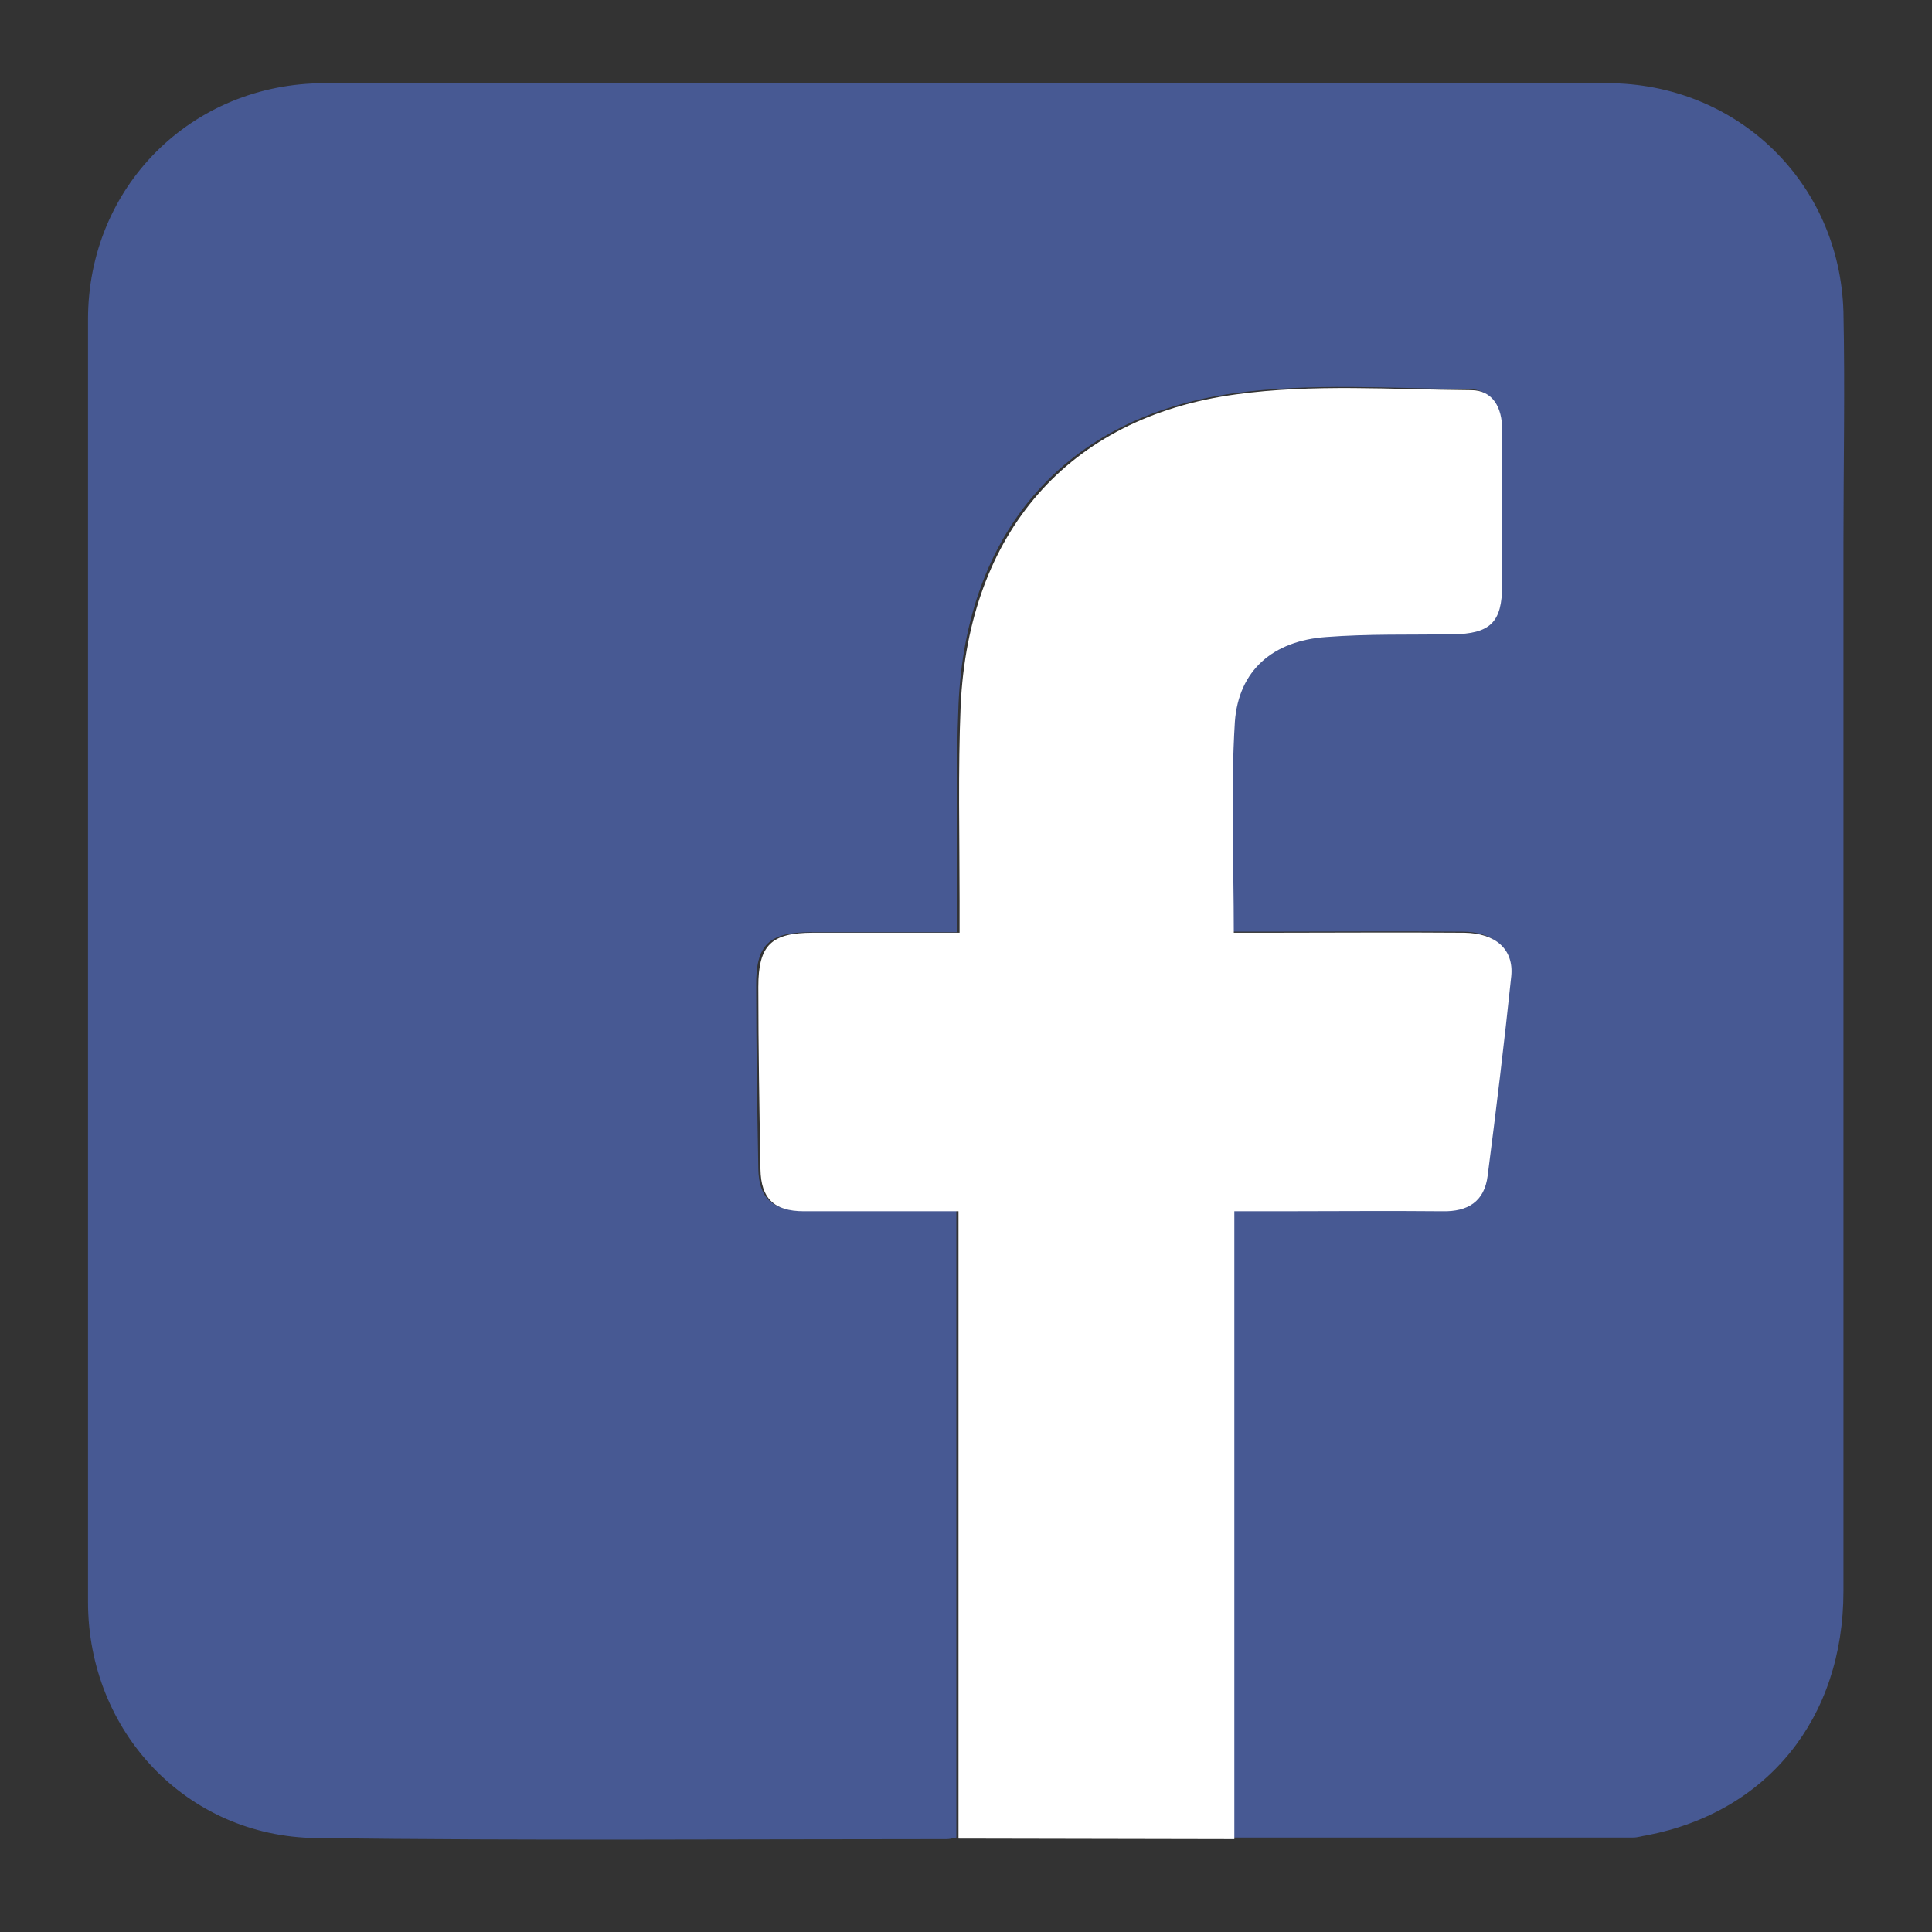 <?xml version="1.0" encoding="utf-8"?>
<!-- Generator: Adobe Illustrator 23.1.1, SVG Export Plug-In . SVG Version: 6.00 Build 0)  -->
<svg version="1.1" id="Layer_1" xmlns="http://www.w3.org/2000/svg" xmlns:xlink="http://www.w3.org/1999/xlink" x="0px" y="0px"
	 viewBox="0 0 360 360" style="enable-background:new 0 0 360 360;" xml:space="preserve">
<rect x="0" y="0" width="360" height="360" fill="#333333" stroke="none"/>
<style type="text/css">
	.st0{fill:#475993;}
	.st1{fill:#FFFFFF;}
</style>
<g>
	<path class="st0" d="M343.5,101.5c0,65,0,130,0,195c0,23.7-14.2,41.2-36.7,45.5c-0.8,0.1-1.6,0.4-2.5,0.4c-24.8,0-49.6,0-74.8,0
		v-117h8.3c10.2,0,20.3-0.1,30.5,0c4.7,0.1,7.8-1.9,8.4-6.6c1.6-12.4,3.1-24.8,4.4-37.2c0.5-5-2.9-8-8.6-8c-12.5-0.1-25,0-37.5,0
		h-5.5c0-13.4-0.6-26.4,0.2-39.3c0.6-9.6,7.1-15.1,17-15.8c7.8-0.6,15.6-0.3,23.5-0.5c7.2-0.1,9.3-2.2,9.3-9.2c0-9.7,0-19.3,0-29
		c0-4.1-1.8-7.3-5.8-7.3c-14.7-0.1-29.5-1.2-43.9,0.8c-31.4,4.4-49.8,25.9-51.2,58c-0.5,12.2-0.2,24.3-0.2,36.5v5.9
		c-9.4,0-18.4,0-27.3,0c-7.8,0-10.3,2.3-10.2,10.1c0,11.3,0.2,22.7,0.4,34c0.1,5.4,2.6,7.7,8.1,7.8c9.5,0.1,19,0,28.8,0v116.8
		c-0.9,0.2-1.3,0.3-1.8,0.3c-39.2,0-78.3,0.3-117.5-0.2c-24.2-0.3-42.5-19.9-42.5-44c0-79.7,0-159.4,0-239c0-24.7,19.3-44,44.1-44
		c79.7,0,159.3,0,239,0c24.1,0,43.3,18.4,44,42.6C343.8,72.4,343.5,87,343.5,101.5z"/>
	<path class="st1" d="M281.6,181.9c-1.3,12.4-2.8,24.8-4.4,37.2c-0.6,4.8-3.7,6.7-8.4,6.6c-10.2-0.1-20.3,0-30.5,0h-8.3v117
		l-51.4-0.1V225.7c-9.8,0-19.3,0-28.8,0c-5.6,0-8-2.4-8.1-7.8c-0.2-11.3-0.4-22.6-0.4-34c0-7.8,2.4-10.1,10.2-10.1
		c9,0,17.9,0,27.3,0V168c0-12.2-0.3-24.3,0.2-36.5c1.5-32.1,19.9-53.7,51.2-58c14.4-2,29.3-0.9,43.9-0.8c4.1,0,5.8,3.3,5.8,7.3
		c0,9.7,0,19.3,0,29c0,7-2.2,9.1-9.3,9.2c-7.8,0.1-15.7-0.1-23.5,0.5c-9.9,0.7-16.3,6.2-17,15.8c-0.8,12.9-0.2,25.9-0.2,39.3h5.5
		c12.5,0,25-0.1,37.5,0C278.7,173.9,282.1,176.9,281.6,181.9z"/>
</g>
</svg>
